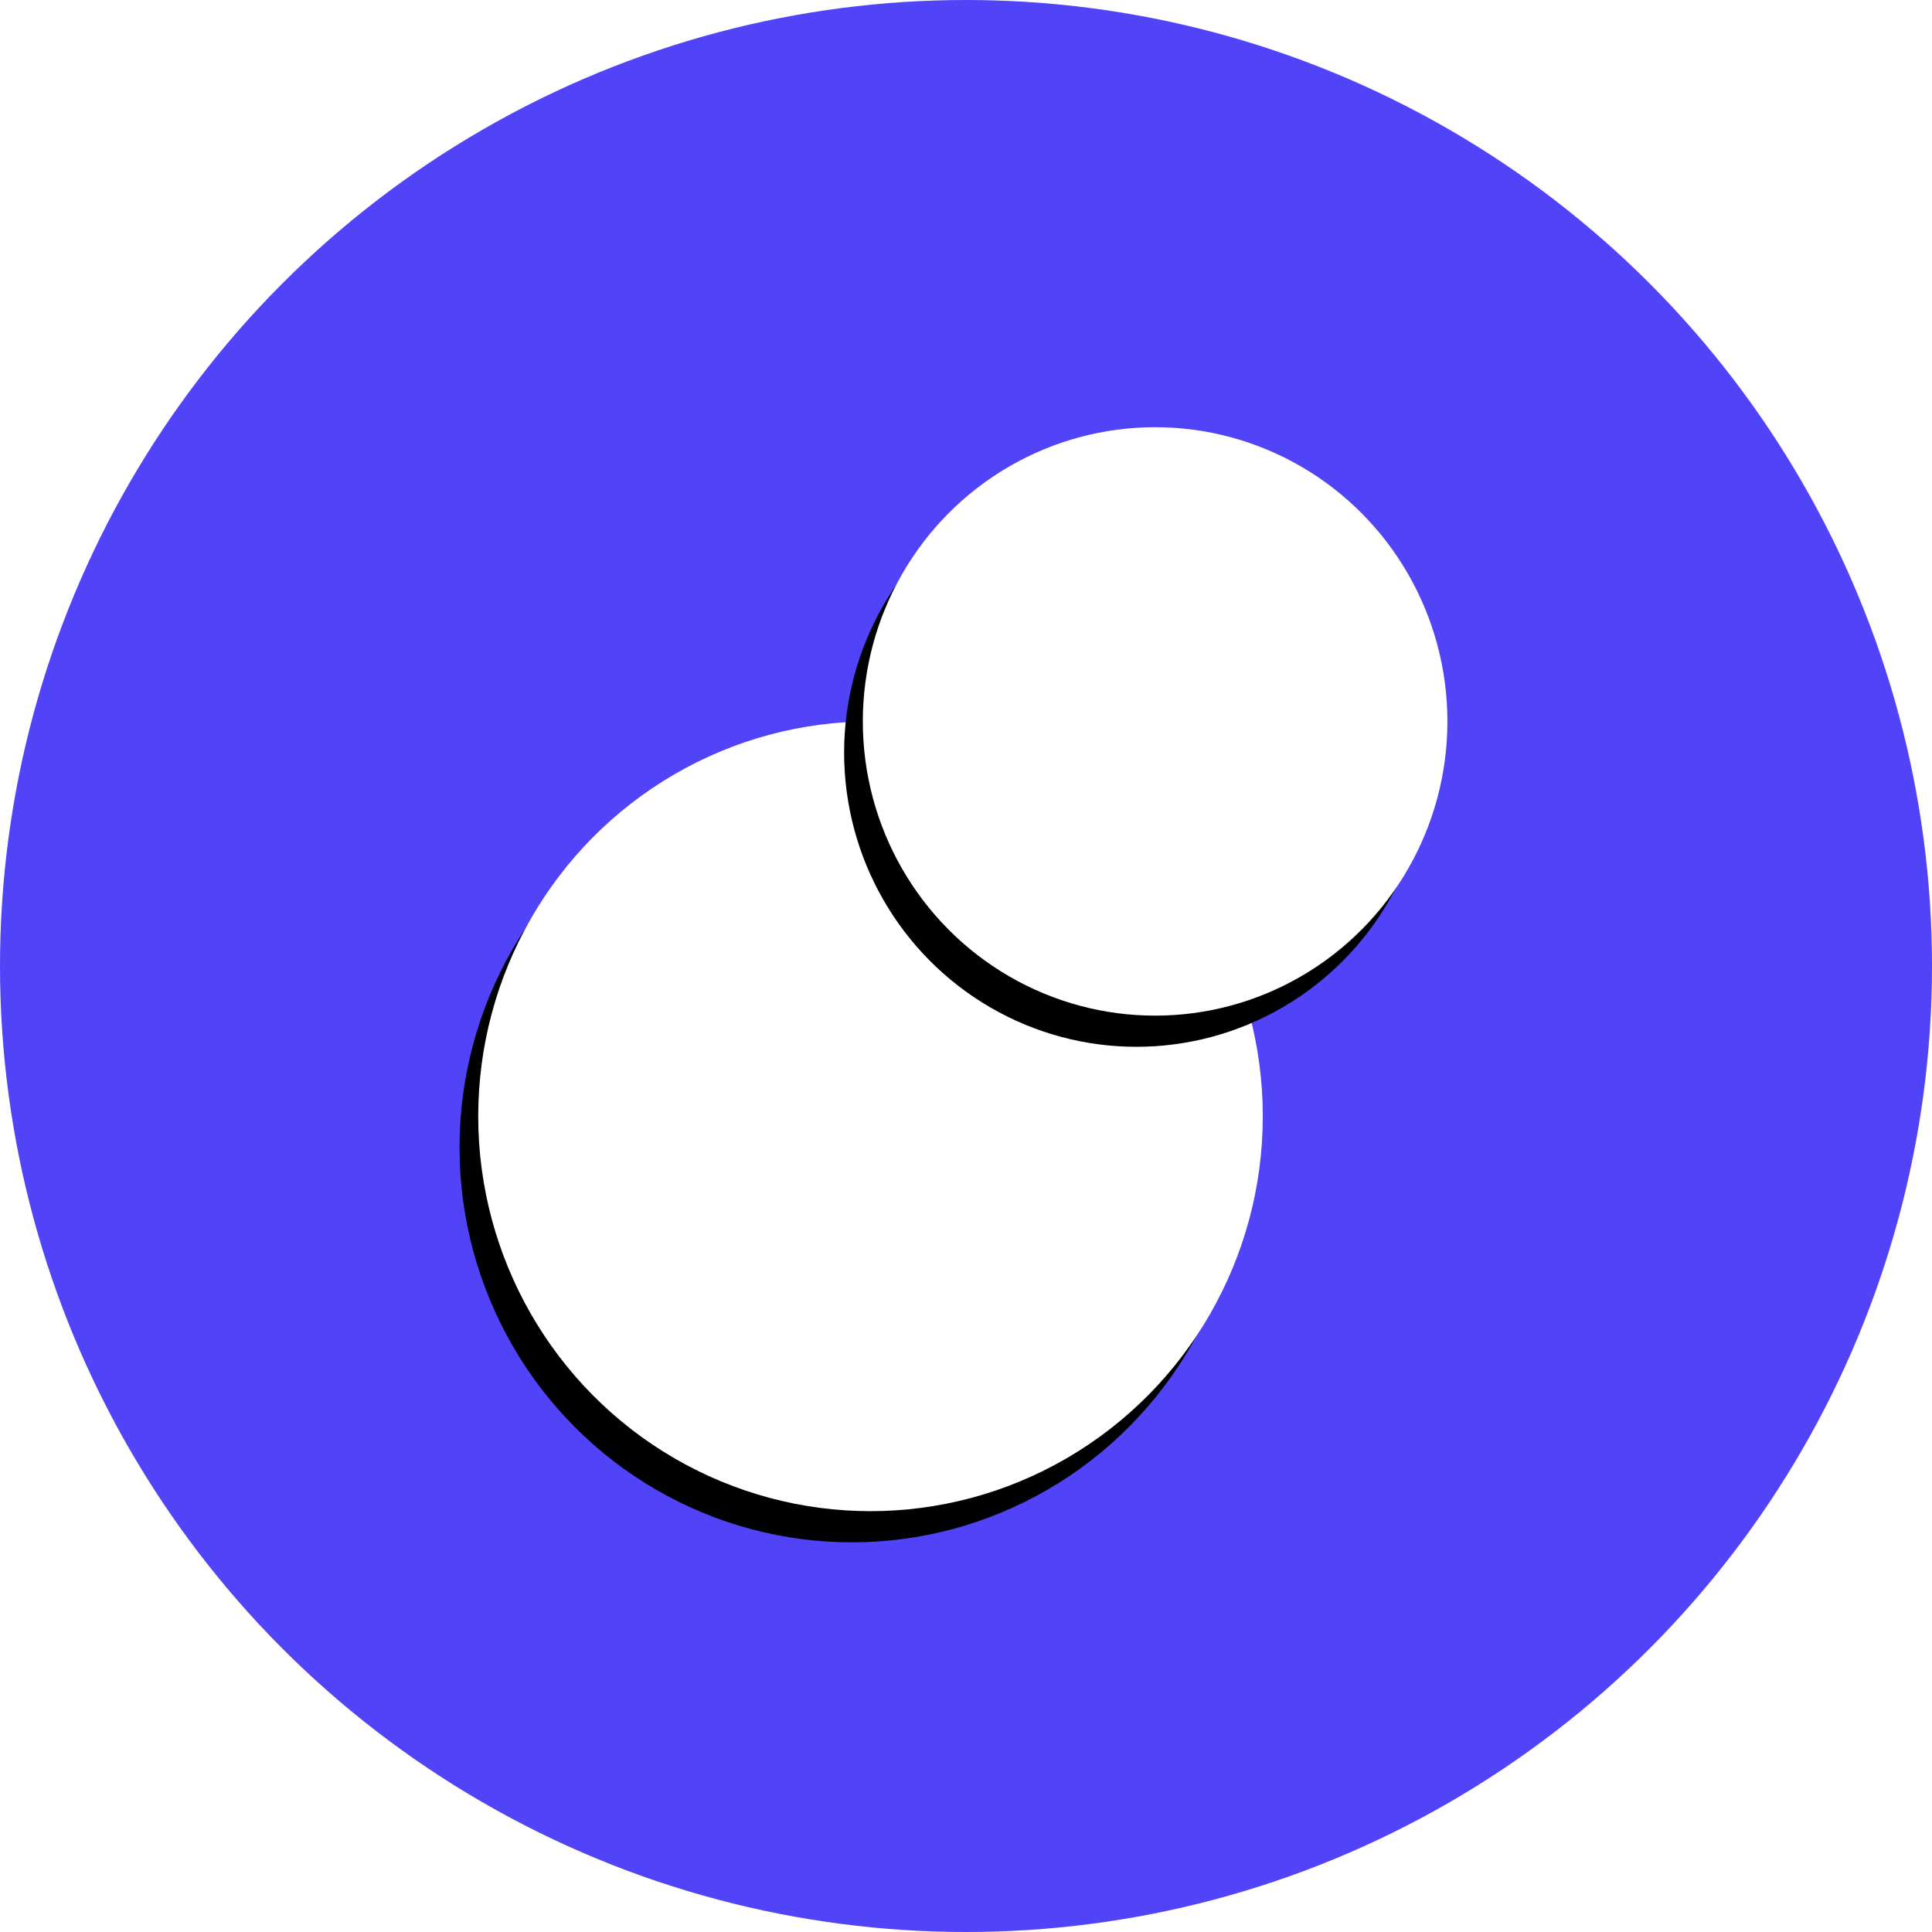 <svg xmlns="http://www.w3.org/2000/svg" xmlns:xlink="http://www.w3.org/1999/xlink" width="620" height="620" version="1.1" viewBox="0 0 620 620"><title>Group 8</title><defs><ellipse id="path-1" cx="279.356" cy="358.232" rx="125.89" ry="126.719"/><filter id="filter-2" width="130.2%" height="130%" x="-17.5%" y="-11%" filterUnits="objectBoundingBox"><feMorphology in="SourceAlpha" operator="dilate" radius="3" result="shadowSpreadOuter1"/><feOffset dx="-6" dy="10" in="shadowSpreadOuter1" result="shadowOffsetOuter1"/><feGaussianBlur in="shadowOffsetOuter1" result="shadowBlurOuter1" stdDeviation="8"/><feColorMatrix in="shadowBlurOuter1" type="matrix" values="0 0 0 0 0.725 0 0 0 0 0.725 0 0 0 0 1 0 0 0 0.5 0"/></filter><ellipse id="path-3" cx="370.688" cy="231.513" rx="93.801" ry="94.418"/><filter id="filter-4" width="140.5%" height="140.2%" x="-23.5%" y="-14.8%" filterUnits="objectBoundingBox"><feMorphology in="SourceAlpha" operator="dilate" radius="3" result="shadowSpreadOuter1"/><feOffset dx="-6" dy="10" in="shadowSpreadOuter1" result="shadowOffsetOuter1"/><feGaussianBlur in="shadowOffsetOuter1" result="shadowBlurOuter1" stdDeviation="8"/><feColorMatrix in="shadowBlurOuter1" type="matrix" values="0 0 0 0 0.725 0 0 0 0 0.725 0 0 0 0 1 0 0 0 0.5 0"/></filter></defs><g id="Page-1" fill="none" fill-rule="evenodd" stroke="none" stroke-width="1"><g id="Group-8"><circle id="Oval" cx="310" cy="310" r="310" fill="#5143F8"/><g id="Oval-Copy-3"><use fill="#000" fill-opacity="1" filter="url(#filter-2)" xlink:href="#path-1"/><use fill="#FFF" fill-rule="evenodd" xlink:href="#path-1"/></g><g id="Oval-Copy-2"><use fill="#000" fill-opacity="1" filter="url(#filter-4)" xlink:href="#path-3"/><use fill="#FFF" fill-rule="evenodd" xlink:href="#path-3"/></g></g></g></svg>
